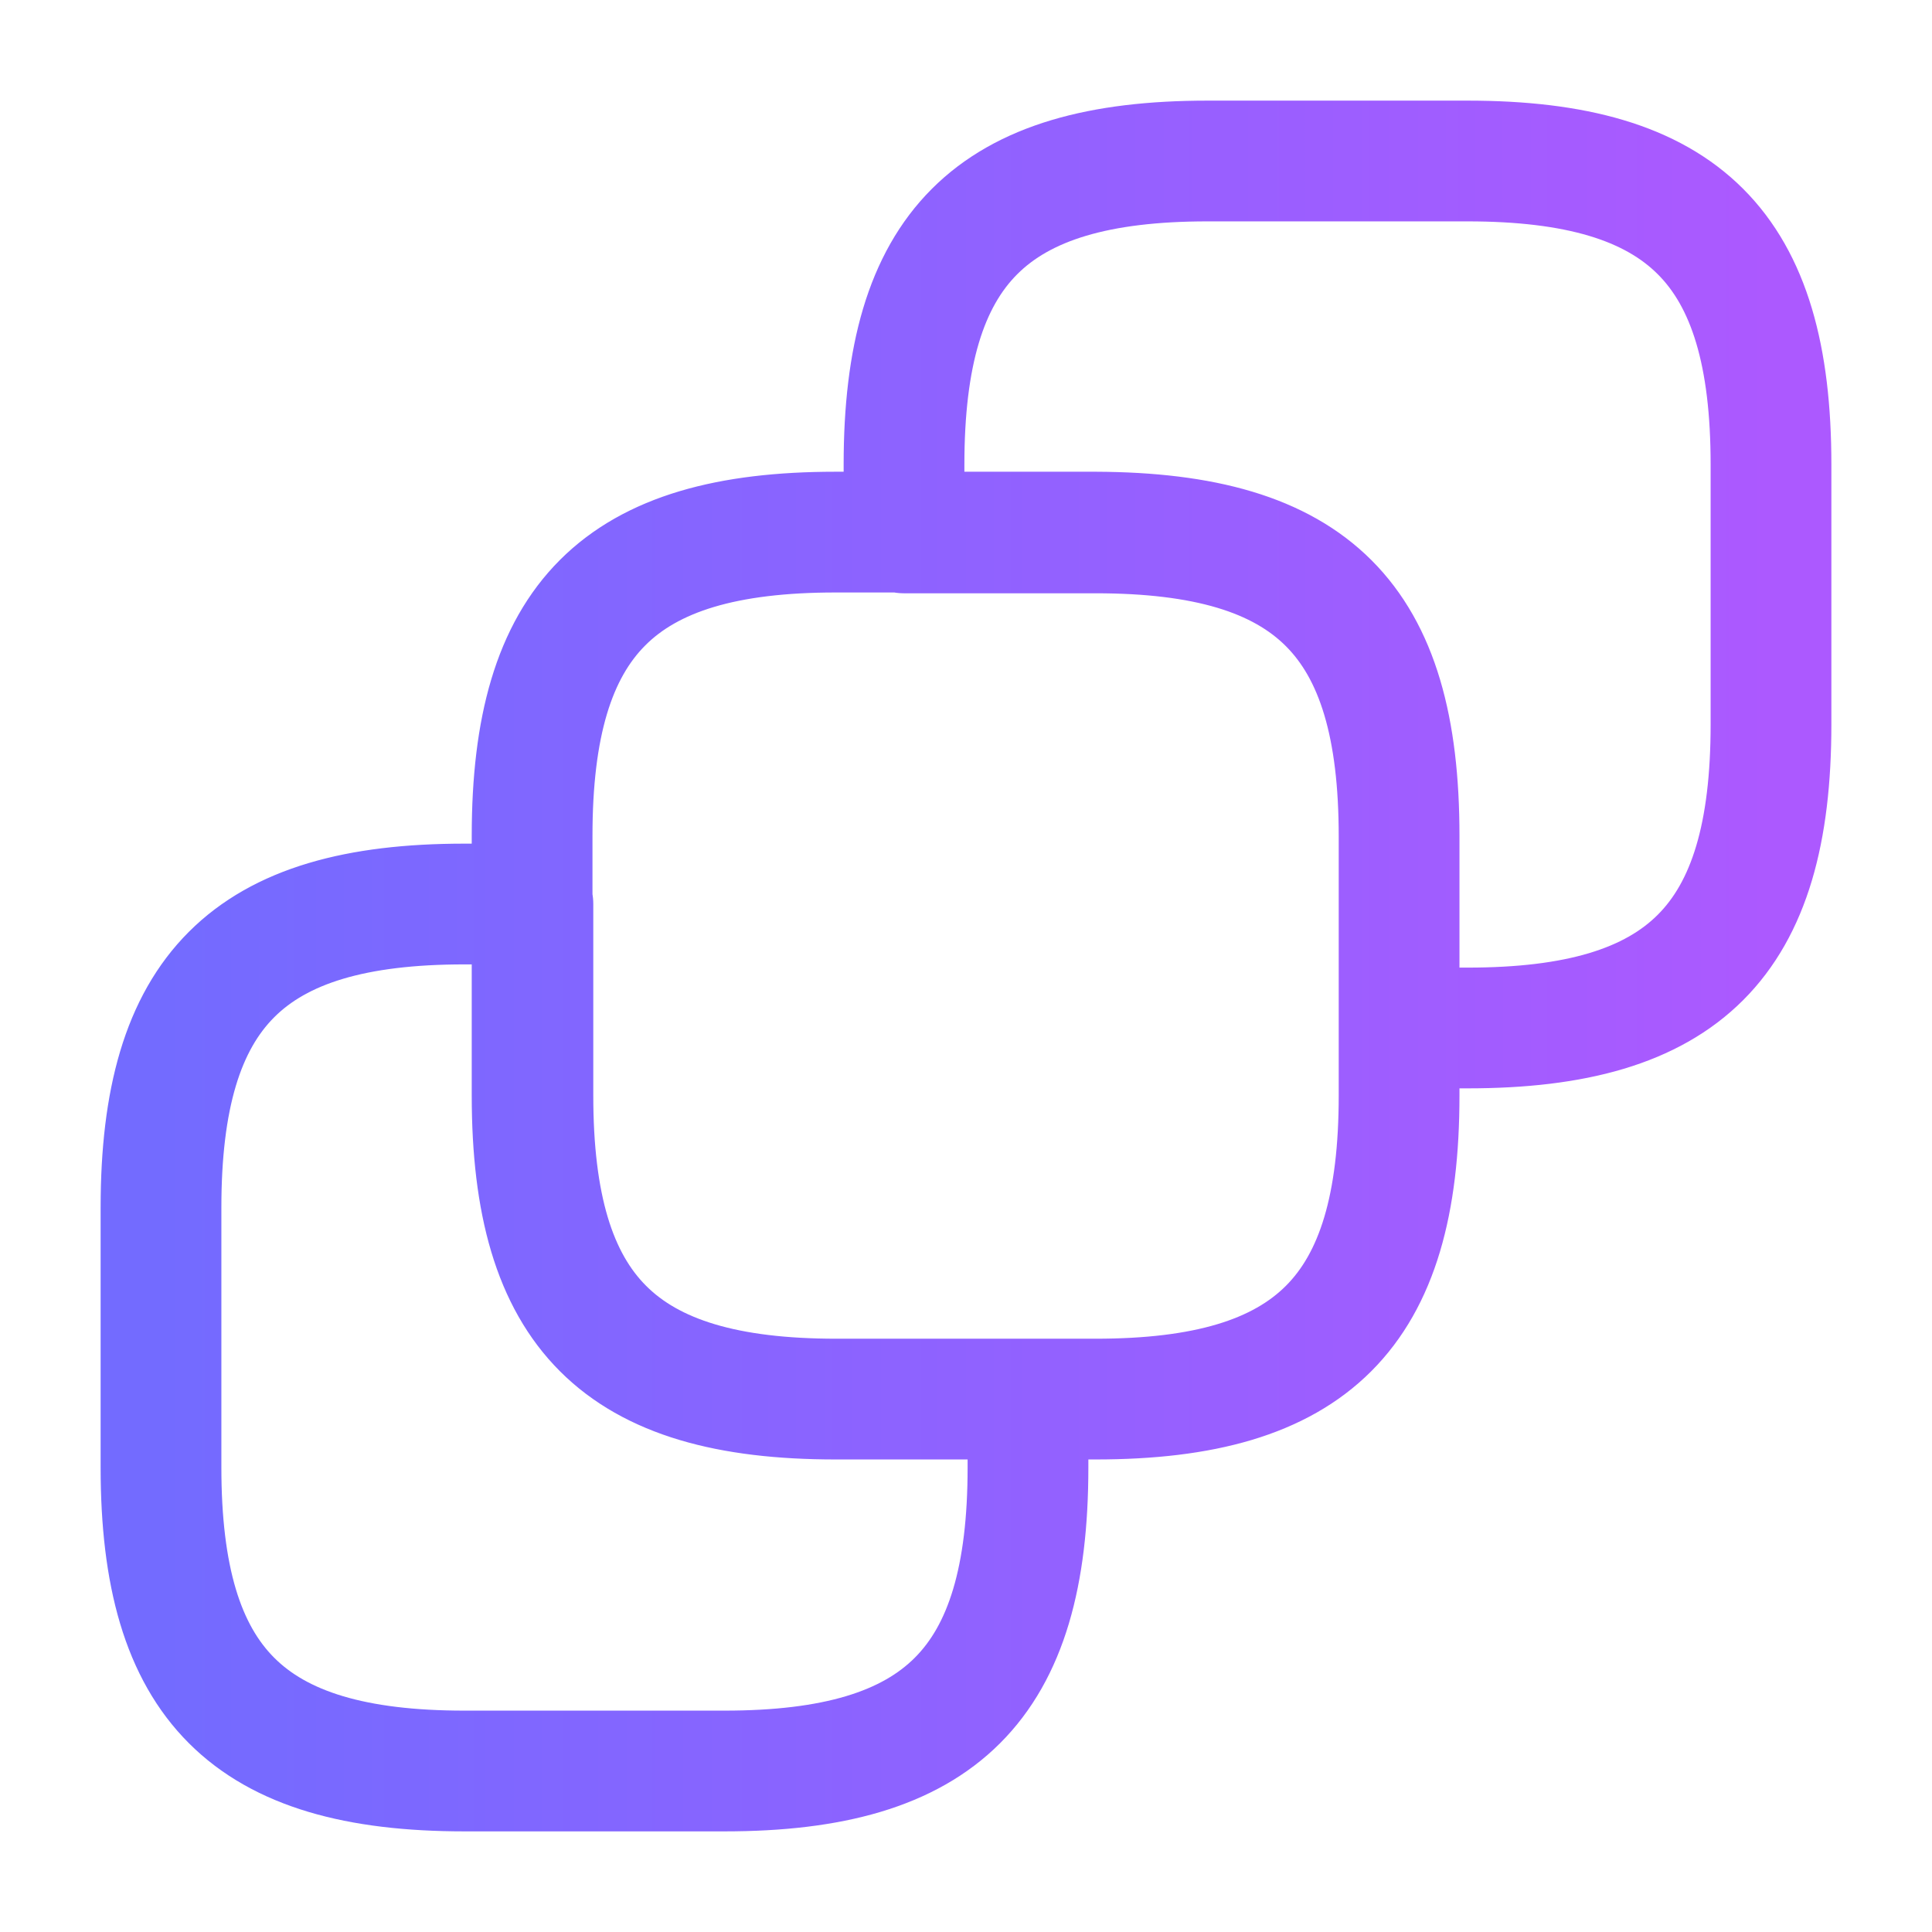<svg width="24" height="24" viewBox="0 0 24 24" fill="none" xmlns="http://www.w3.org/2000/svg">
<path d="M17.38 10.38V13.61M17.38 10.38C17.38 7.69 16.31 6.62 13.61 6.61H11.23M17.38 10.38V10.39M17.38 13.61C17.38 16.3 16.3 17.38 13.61 17.38M17.38 13.61V12.77M13.61 17.38H10.38M13.61 17.38H12.77M10.38 17.38C7.69 17.38 6.61 16.3 6.61 13.61V11.23M10.38 17.38H10.39M17.38 12.77H18.23C20.92 12.77 22 11.69 22 9V5.77C22 3.08 20.92 2 18.23 2H15C12.31 2 11.23 3.08 11.23 5.77V6.61M17.38 12.77V10.39M17.38 10.39C17.38 7.7 16.3 6.62 13.61 6.62H11.23V6.61M10.39 17.38C7.7 17.38 6.62 16.3 6.62 13.61V11.23H6.61M10.39 17.38H12.77M12.77 17.38V18.23C12.77 20.92 11.69 22 9 22H5.77C3.08 22 2 20.92 2 18.23V15C2 12.31 3.08 11.23 5.77 11.23H6.61M11.23 6.61H10.38C7.69 6.61 6.61 7.69 6.61 10.38V11.23" stroke="url(#paint0_linear_317_947)" stroke-width="1.5" stroke-linecap="round" stroke-linejoin="round"/>
<defs>
<linearGradient id="paint0_linear_317_947" x1="1.994" y1="12.1" x2="22" y2="12.099" gradientUnits="userSpaceOnUse">
<stop stop-color="#736BFF"/>
<stop offset="1" stop-color="#AC59FF"/>
</linearGradient>
</defs>
</svg>
